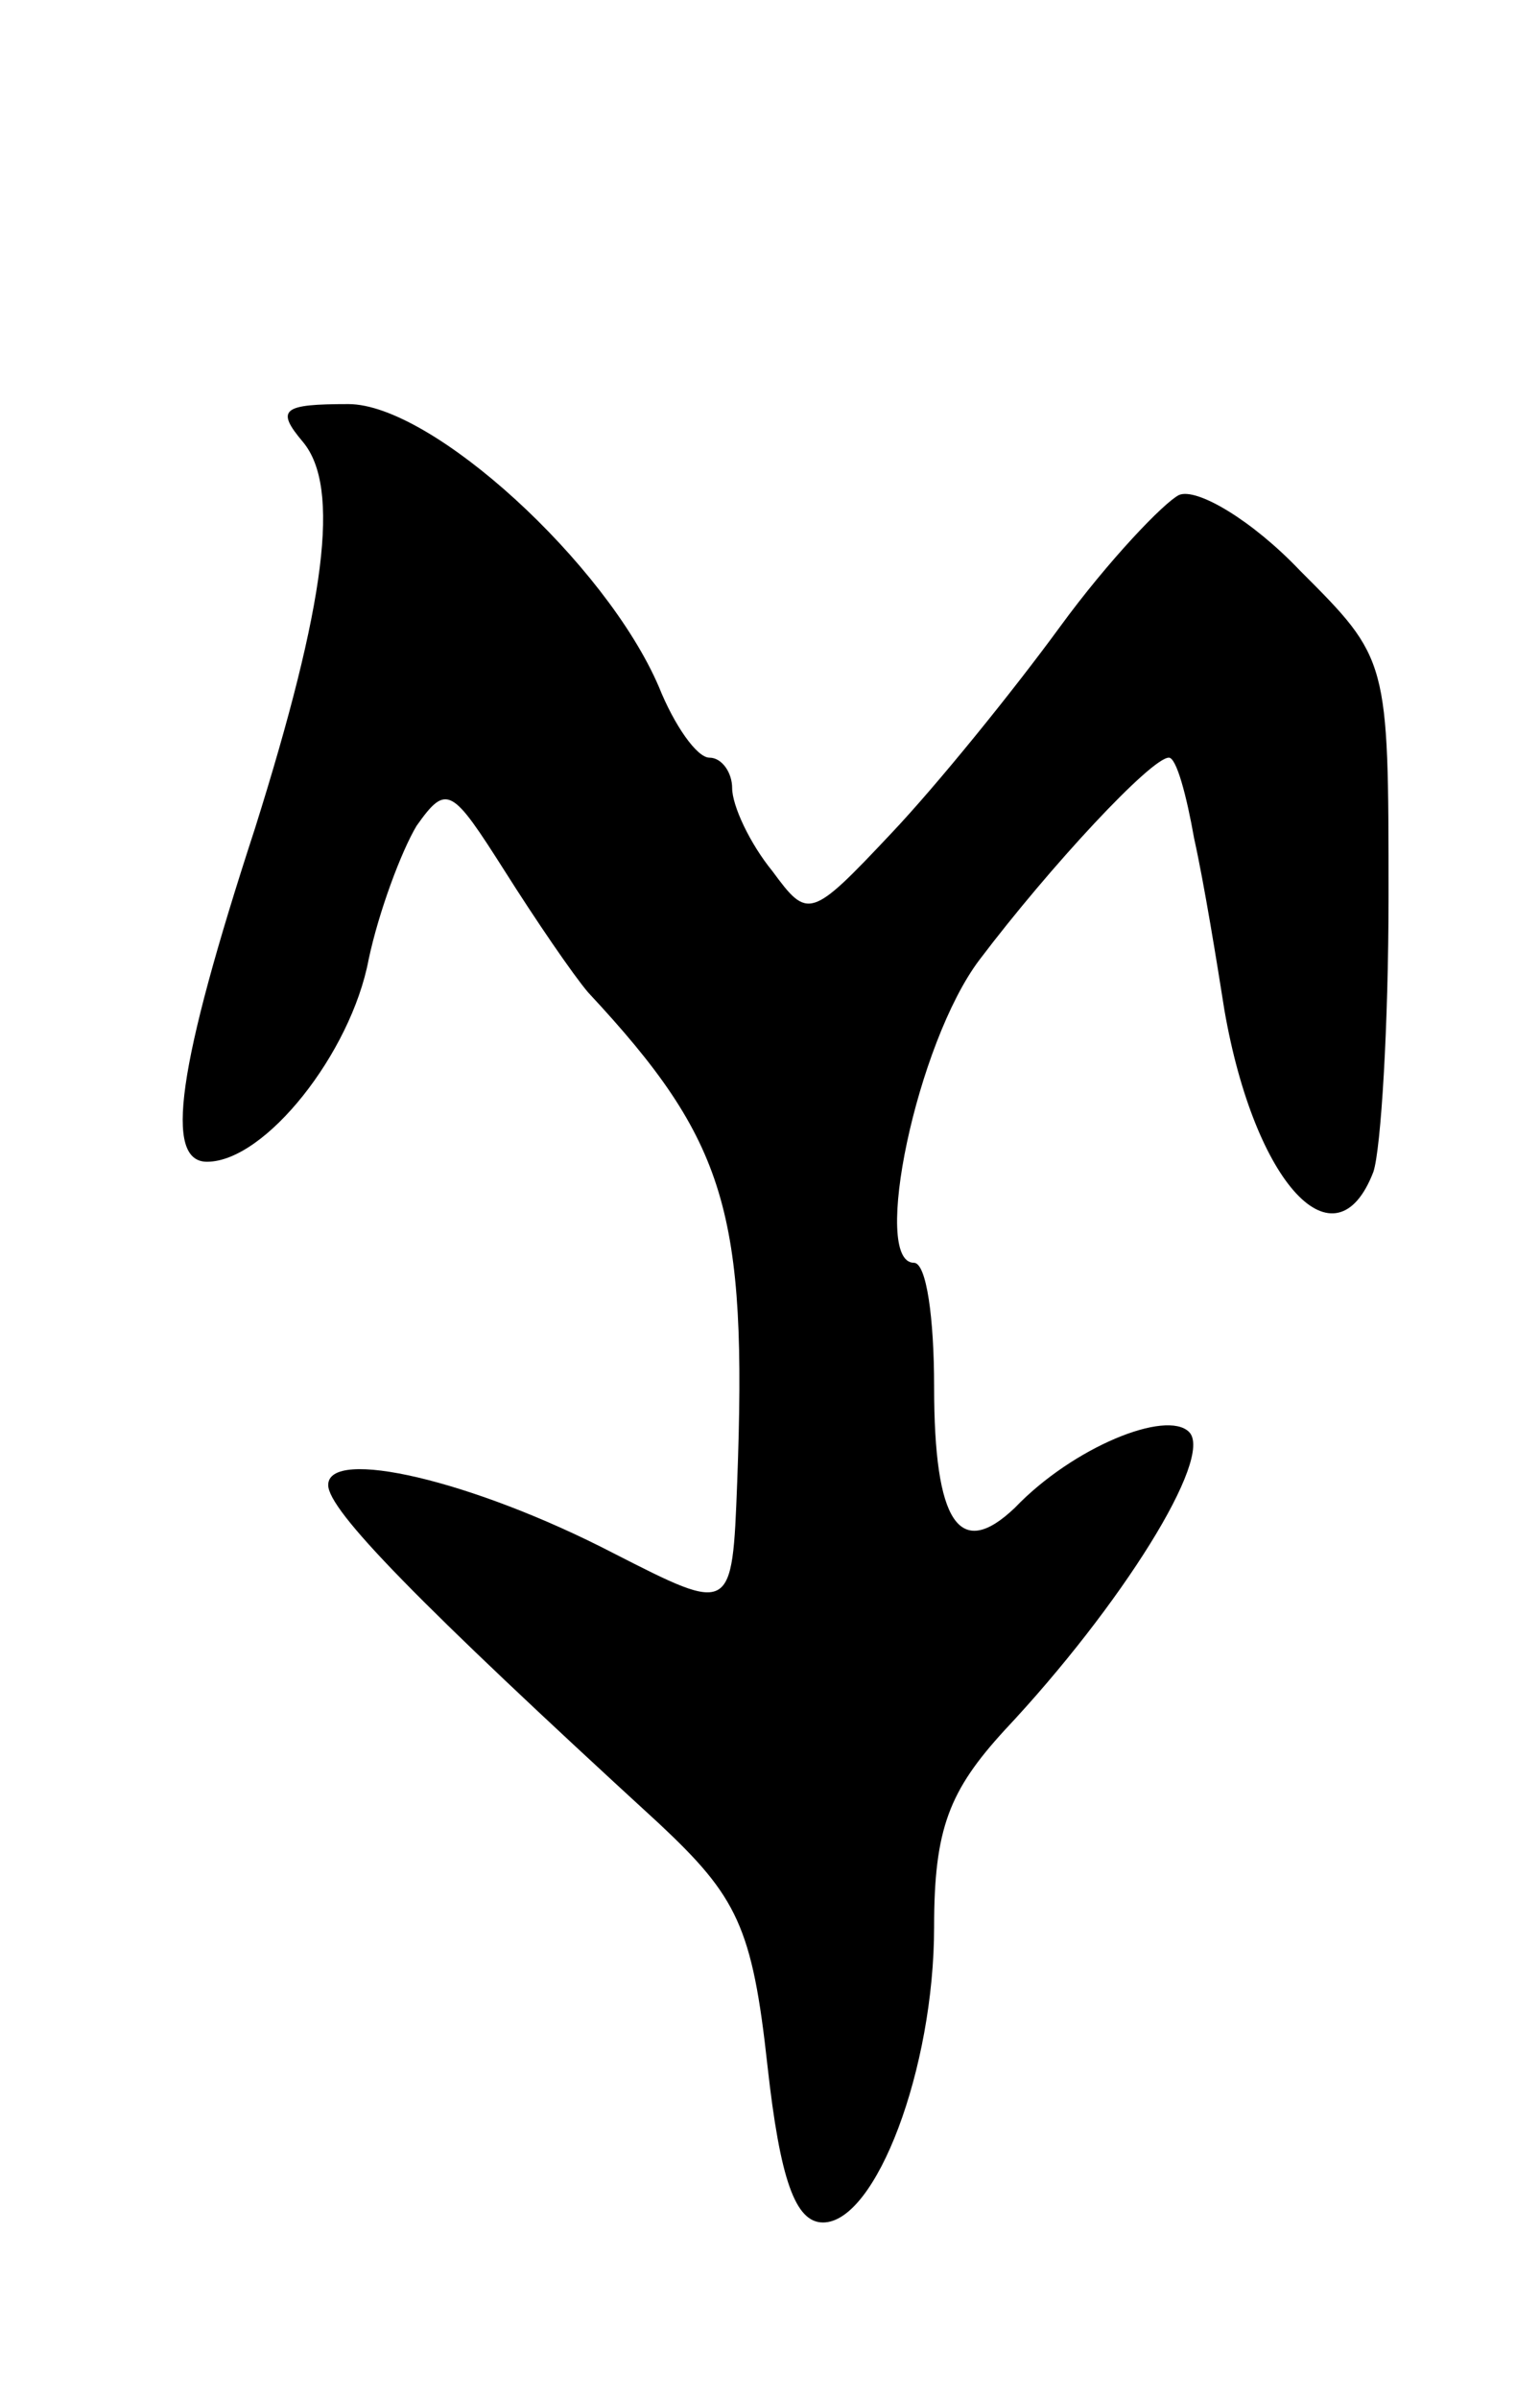 <svg version="1.0" xmlns="http://www.w3.org/2000/svg"
 width="61pt" height="95pt" viewBox="0 0 61 95"
 preserveAspectRatio="xMidYMid meet">
<g transform="translate(0,95) scale(0.1,-0.1)"
fill="#000000" stroke="none">
<path d="M120 775 c15 -18 9 -64 -19 -153 -31 -95 -36 -132 -19 -132 23 0 57
43 64 80 4 19 13 43 19 53 12 17 14 15 35 -18 12 -19 27 -41 33 -48 55 -59 63
-87 59 -194 -2 -52 -2 -52 -49 -28 -56 29 -113 42 -113 27 0 -10 35 -46 131
-134 31 -29 37 -41 43 -96 5 -45 11 -62 22 -62 21 0 44 61 44 117 0 39 6 54
28 78 46 49 83 108 73 118 -9 9 -46 -6 -69 -30 -22 -21 -32 -6 -32 48 0 27 -3
49 -8 49 -17 0 1 87 26 120 28 37 68 80 75 80 3 0 7 -15 10 -32 4 -18 9 -49
12 -68 12 -69 44 -103 59 -64 3 9 6 58 6 109 0 94 0 94 -35 129 -19 20 -41 33
-48 30 -6 -3 -28 -26 -47 -52 -19 -26 -49 -63 -67 -82 -32 -34 -33 -34 -47
-15 -9 11 -16 26 -16 33 0 6 -4 12 -9 12 -5 0 -14 13 -20 28 -21 49 -90 112
-123 112 -26 0 -29 -2 -18 -15z"/>
</g>
</svg>
